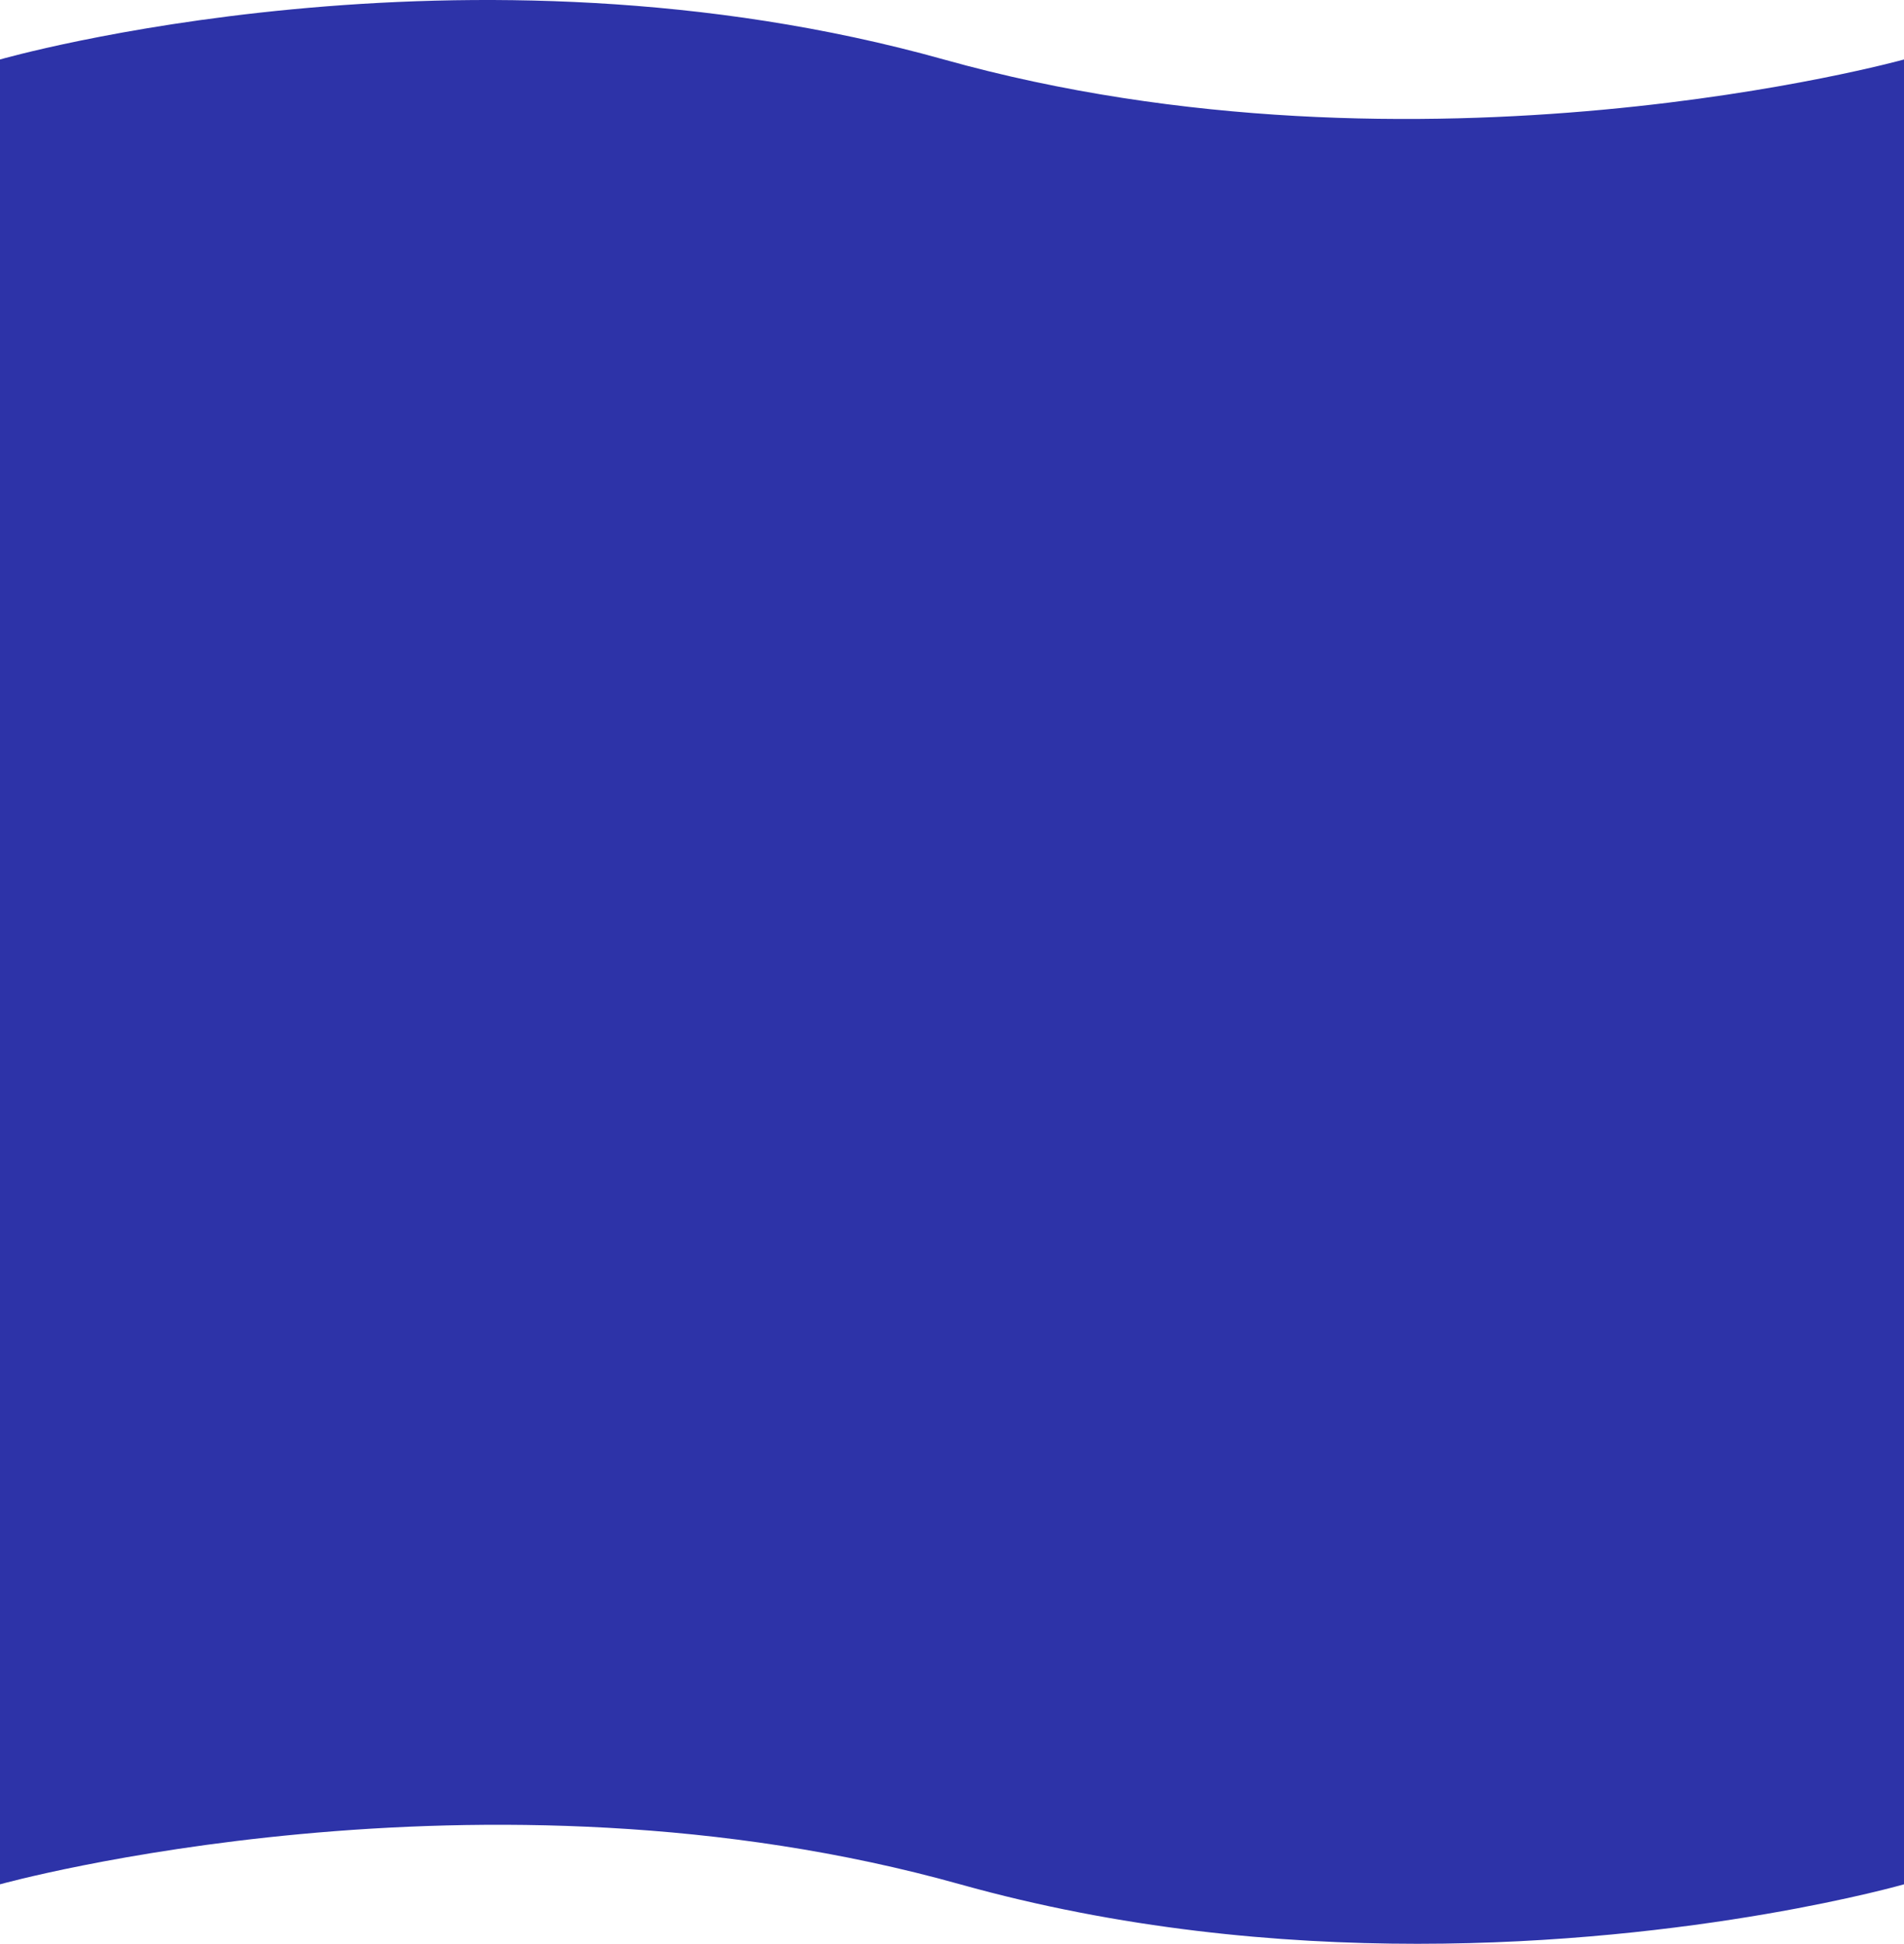 <svg xmlns="http://www.w3.org/2000/svg" viewBox="0 0 1920 1960.55"><defs><style>.cls-1{fill:#2d33a8;}</style></defs><g id="Capa_2" data-name="Capa 2"><g id="Capa_2-2" data-name="Capa 2"><path id="l-row--full" class="cls-1" d="M1920,1900.5s-208.59,60-490.58,60c-141,0-300.36-15-461.22-60-482.52-135.09-968.2,0-968.2,0V60S469.27-75,951.8,60,1920,60,1920,60Z"/></g></g></svg>